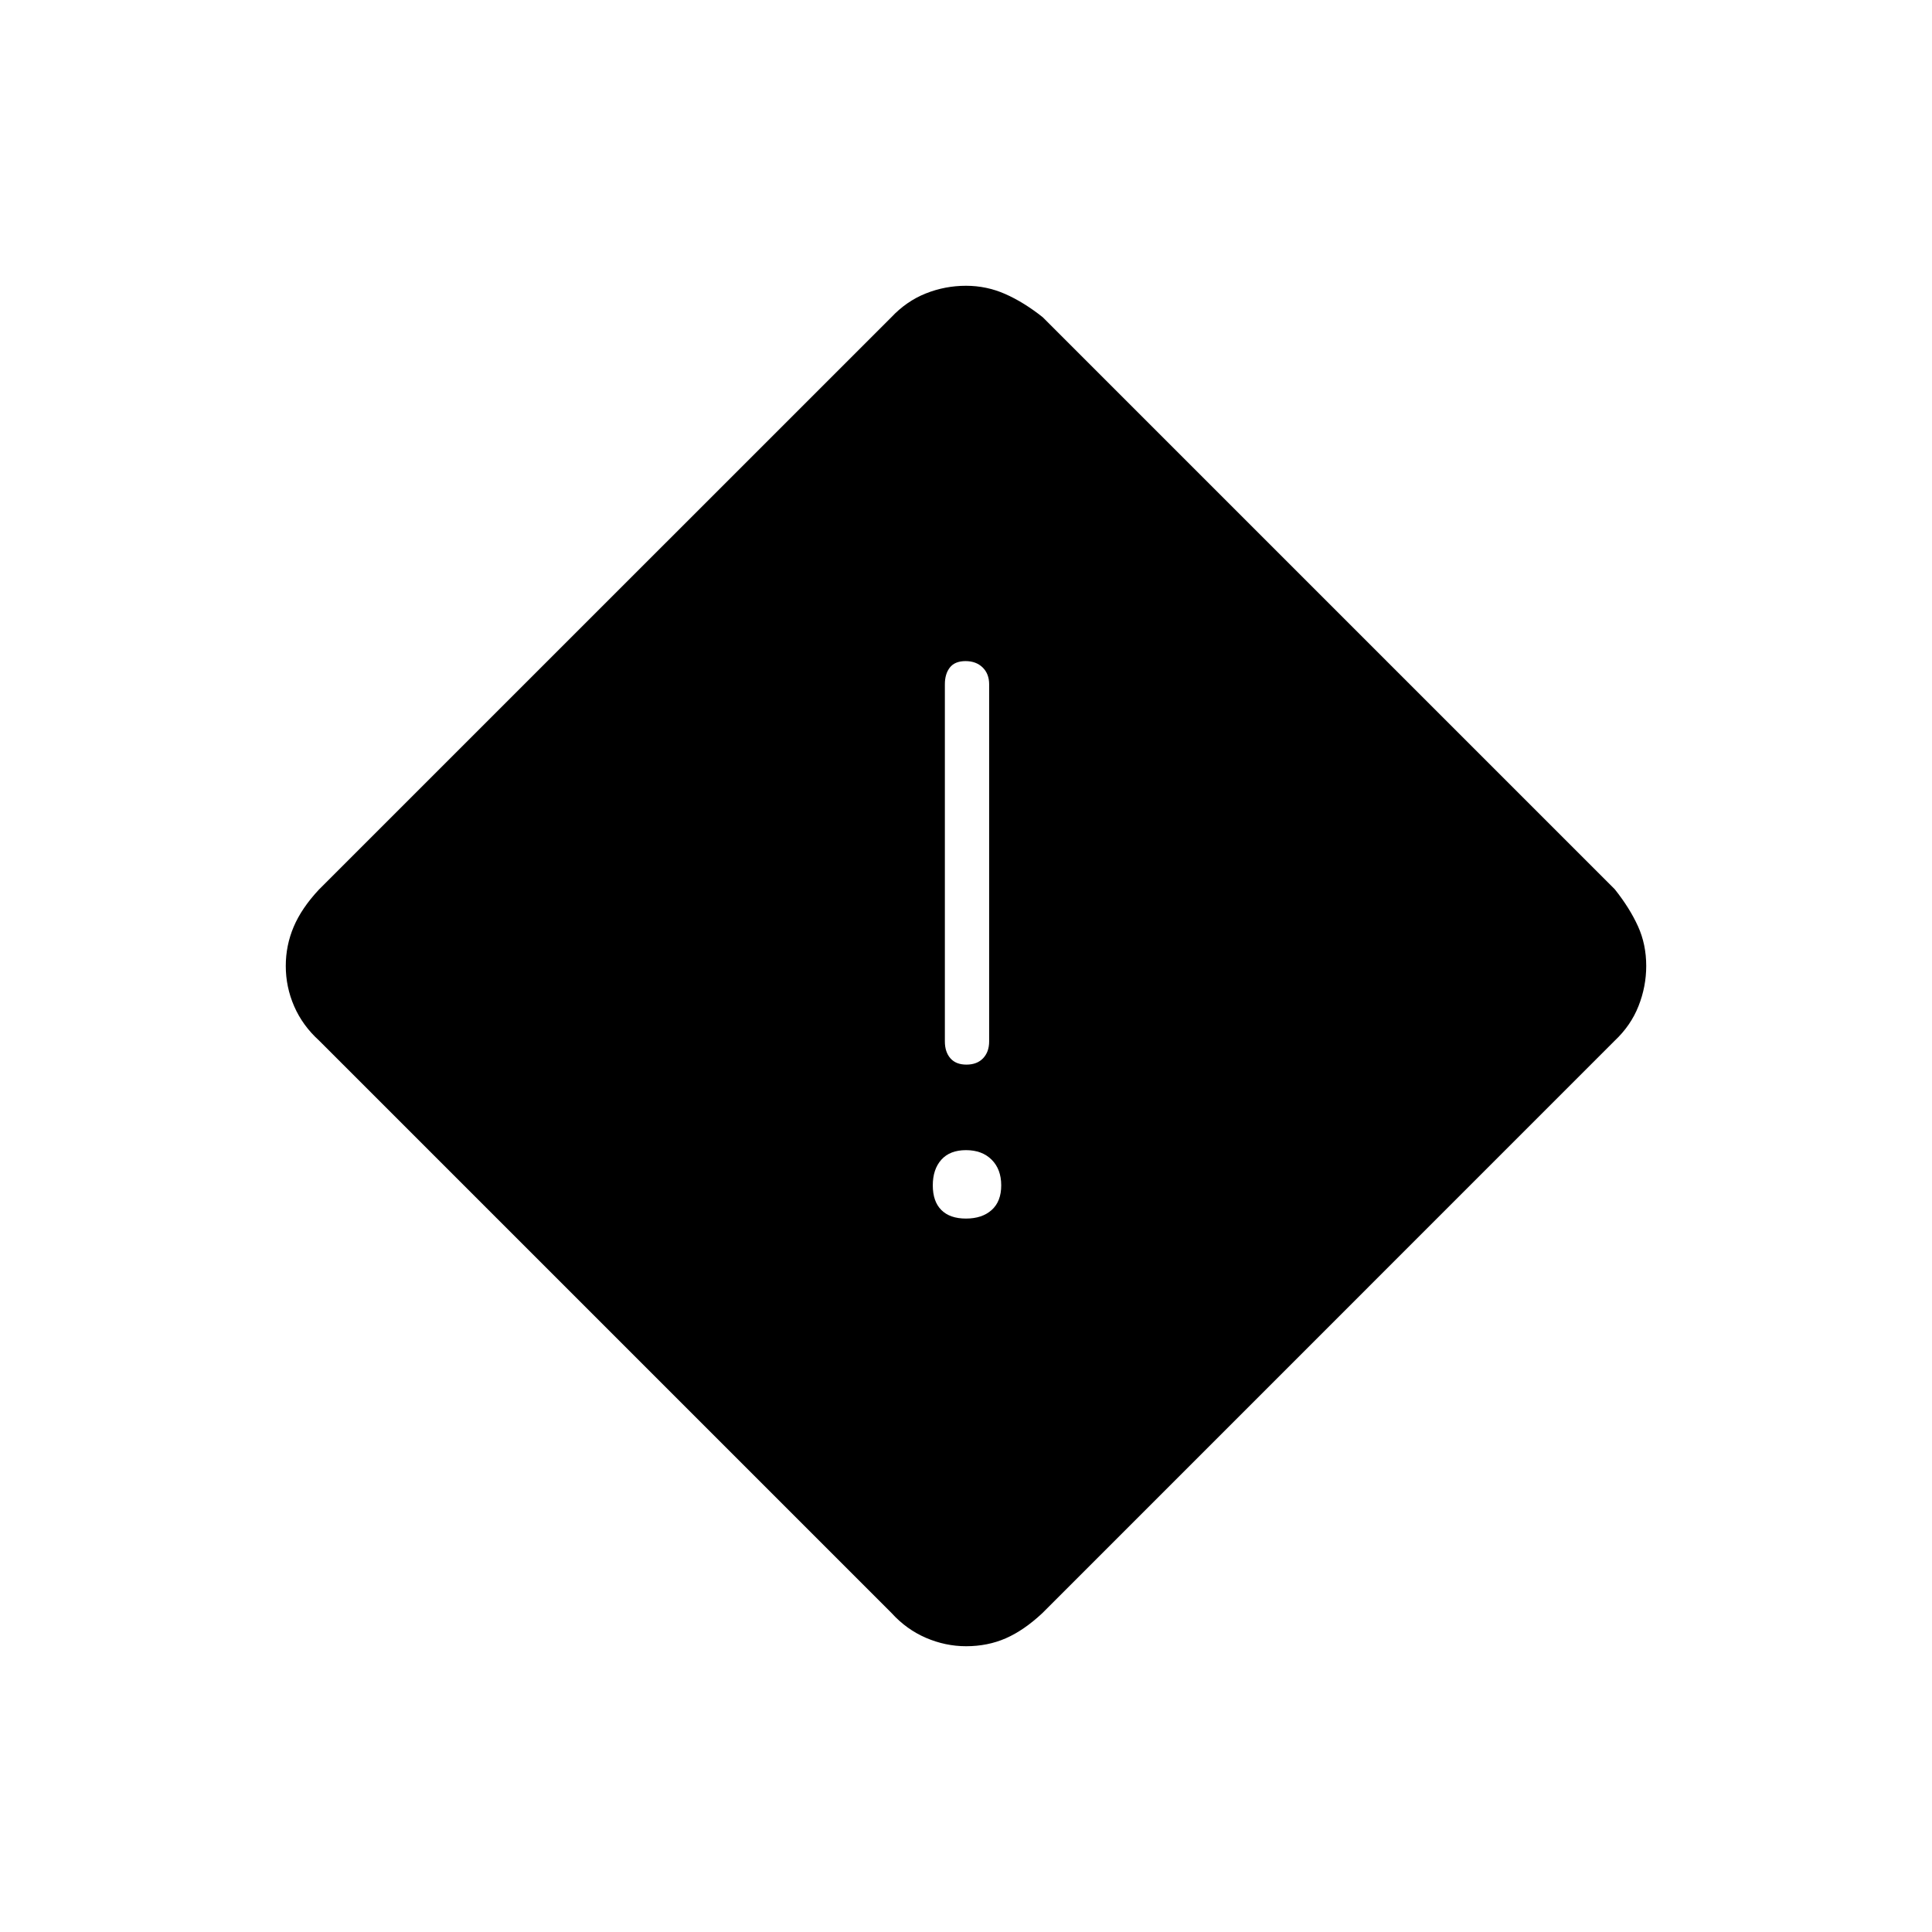 <svg xmlns="http://www.w3.org/2000/svg" height="48" viewBox="0 -960 960 960" width="48"><path d="M480.05-142q-10.26 0-19.95-4.17-9.7-4.18-17.1-12.33L158.5-443q-8.15-7.4-12.33-16.99Q142-469.58 142-480q0-10.26 3.95-19.53 3.94-9.27 12.55-18.47l284.32-284.28q7.58-8.07 17.17-11.89Q469.58-818 480-818q10.22 0 19.45 4.07 9.23 4.06 18.65 11.53l284.3 284.3q7.47 9.42 11.53 18.41 4.07 8.98 4.07 19.67 0 10.23-3.83 19.92-3.82 9.7-11.89 17.28L518-158.5q-9.19 8.61-18.21 12.55-9.02 3.95-19.74 3.95Zm.18-289q5.27 0 8.27-3.16t3-8.34V-620q0-5.17-3.23-8.34-3.23-3.16-8.5-3.16t-7.77 3.16q-2.5 3.17-2.5 8.34v177.5q0 5.18 2.73 8.34t8 3.16Zm-.23 76.5q8 0 12.75-4.25T497.5-371q0-8-4.75-12.75T480-388.5q-8 0-12.25 4.75T463.5-371q0 8 4.25 12.25T480-354.5Z"/></svg>